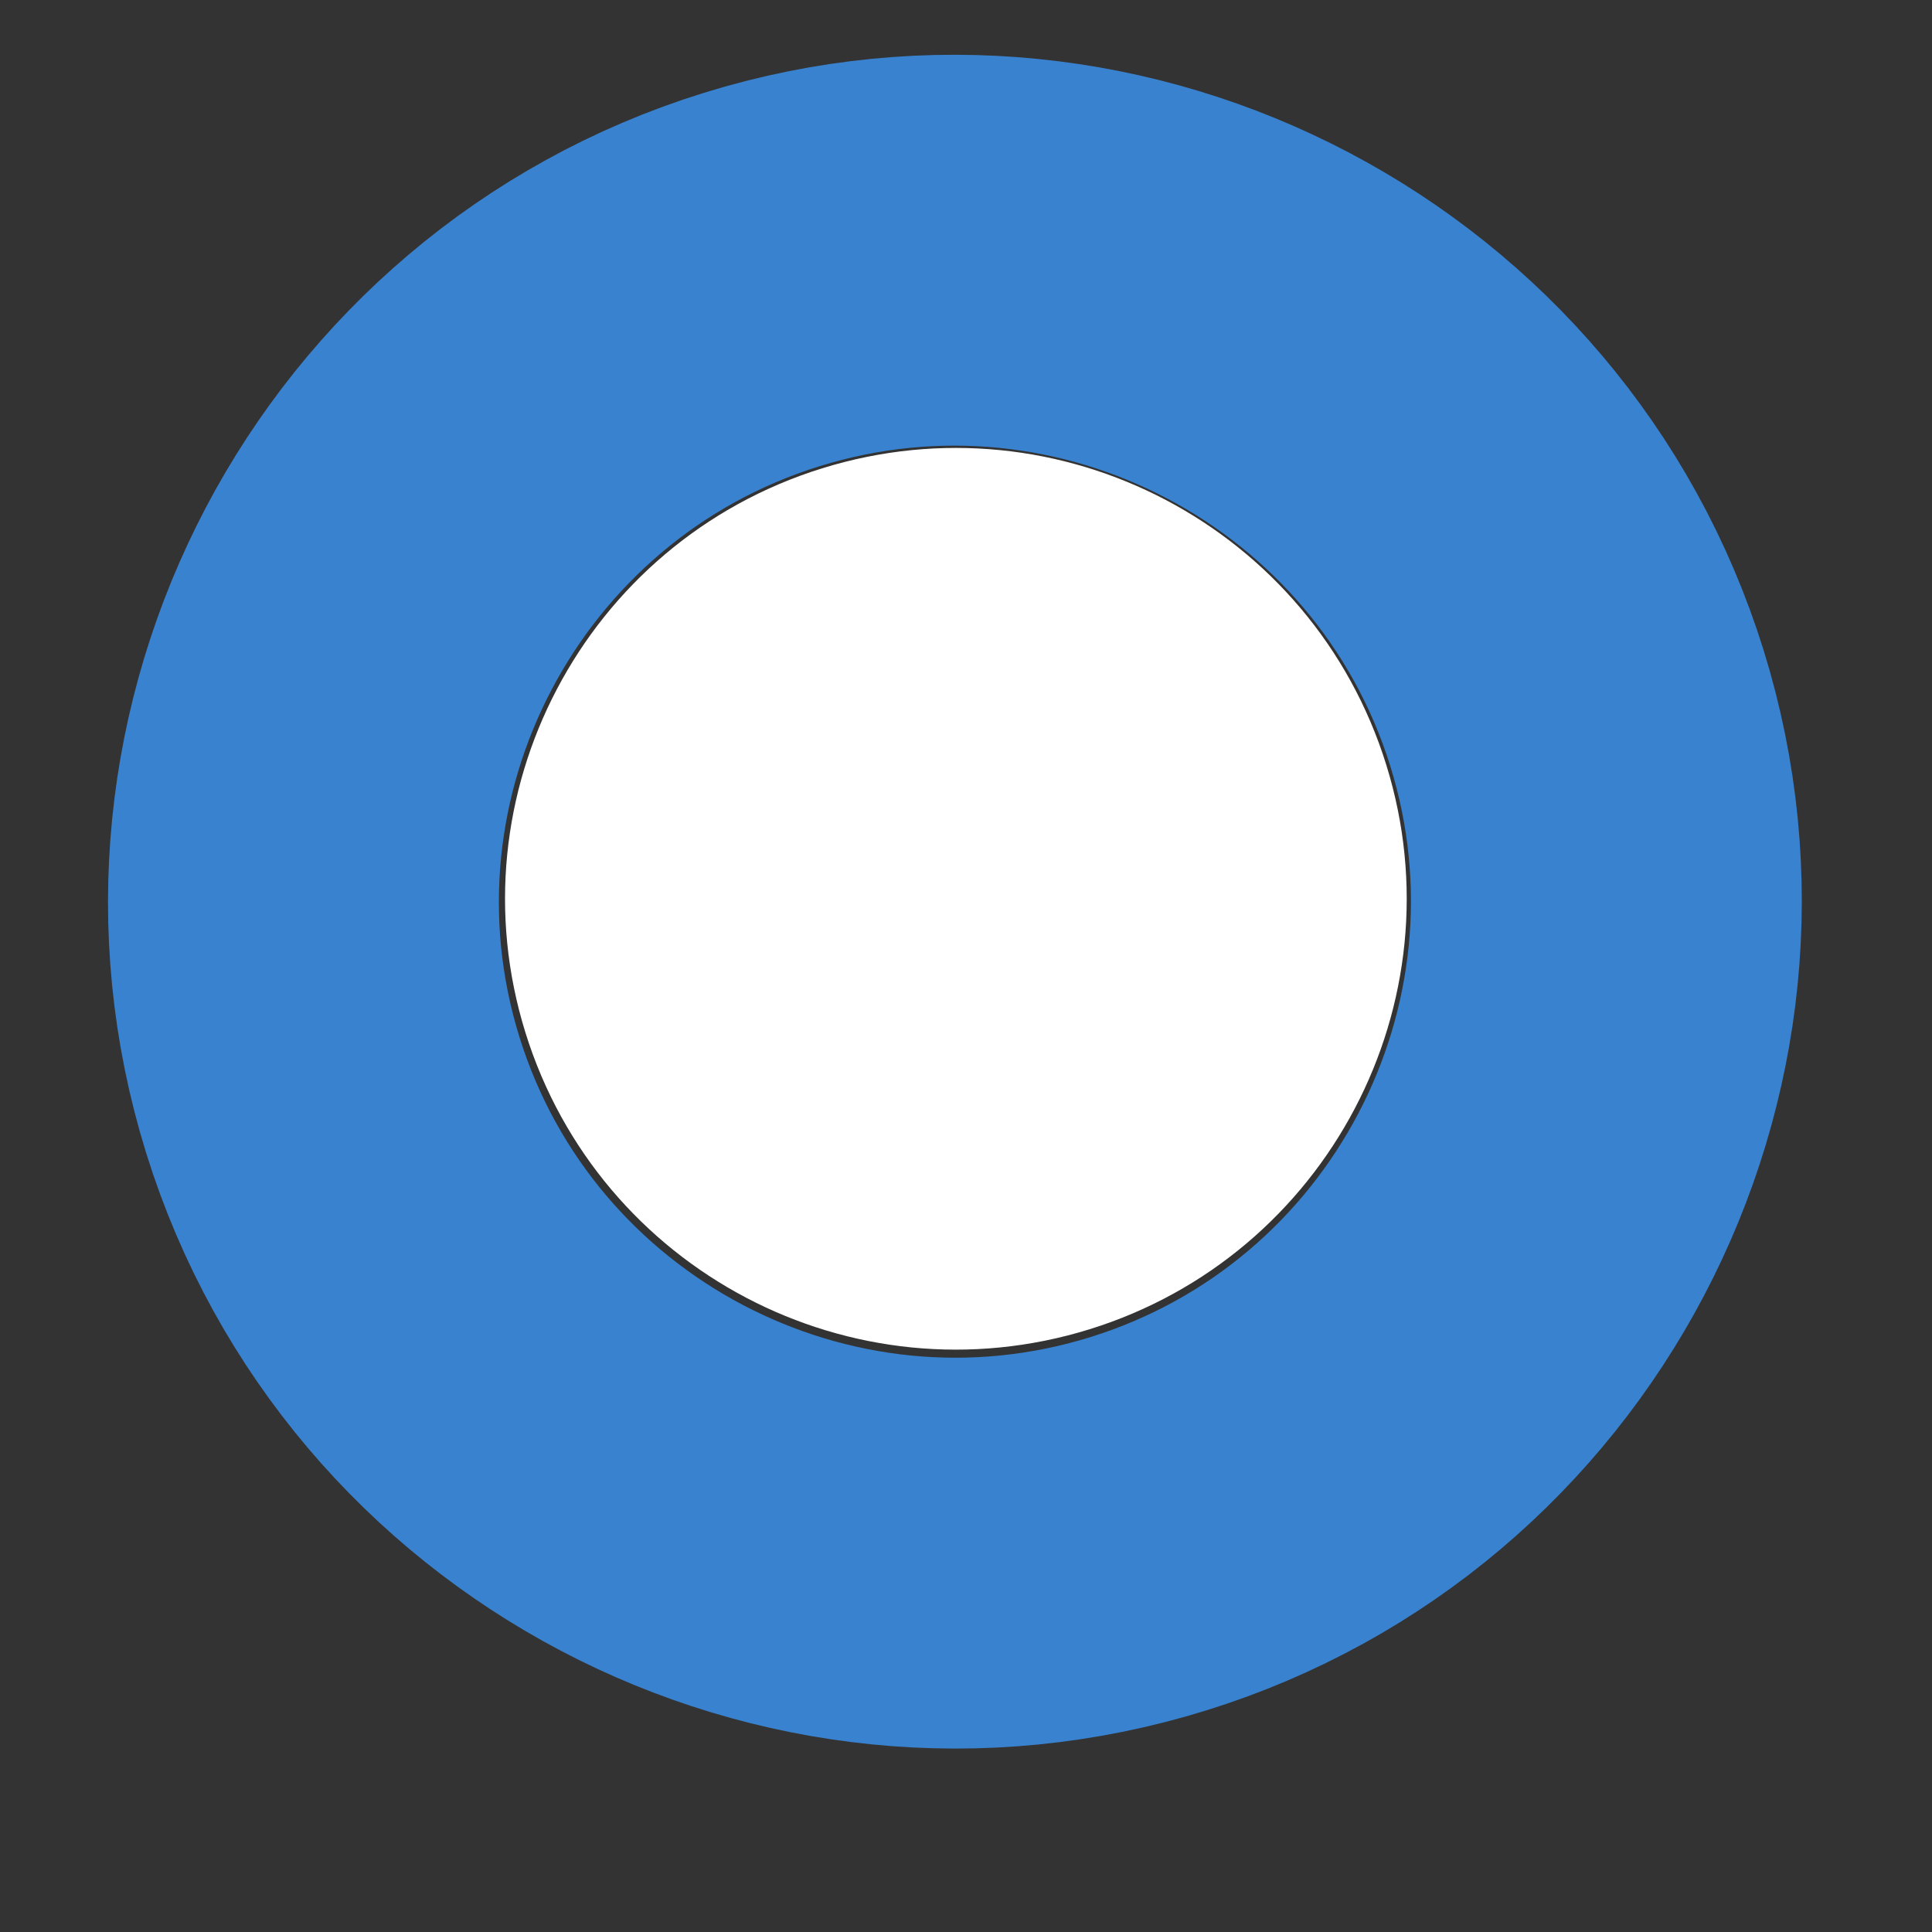 <?xml version="1.0" encoding="utf-8"?>
<svg id="master-artboard" viewBox="0 0 38 38" version="1.1" xmlns="http://www.w3.org/2000/svg" x="0px" y="0px" style="enable-background:new 0 0 336 235.2;" width="38px" height="38px"><rect x="0" y="0" width="38" height="38" fill="#333333" stroke="none"/><rect id="ee-background" x="0" y="0" width="38" height="38" style="fill: white; fill-opacity: 0; pointer-events: none;" transform="matrix(1, 0, 0, 1, -1, 1)"/>














<g transform="matrix(0.032, 0.103, -0.103, 0.032, 52.686, -26.328)"><g transform="matrix(2.376, 0, 0, 2.376, -1257.031, -1553.056)"><g id="g-1" transform="matrix(1, 0, 0, 1, 0, 0)">
	<g id="g-2">
		<g>
			<path class="st0" d="M654,884c-29.2,0-53-23.8-53-53s23.8-53,53-53s53,23.8,53,53S683.2,884,654,884z M654,784&#10;&#9;&#9;&#9;&#9;c-25.9,0-47,21.1-47,47s21.1,47,47,47s47-21.1,47-47S679.9,784,654,784z" style="fill: rgb(57, 130, 208); stroke: rgb(57, 130, 208); stroke-width: 24;"/>
		</g>
	</g>
</g></g><g transform="matrix(1.644, 0, 0, 1.644, -775.465, 263.251)"><g id="g-3" transform="matrix(1, 0, 0, 1, 0, 0)">
	<g id="g-4">
		<path class="st0" d="M652,46c27.6,0,50,22.4,50,50s-22.4,50-50,50s-50-22.4-50-50S624.4,46,652,46z" style="fill: rgb(255, 255, 255);"/>
	</g>
</g></g></g></svg>